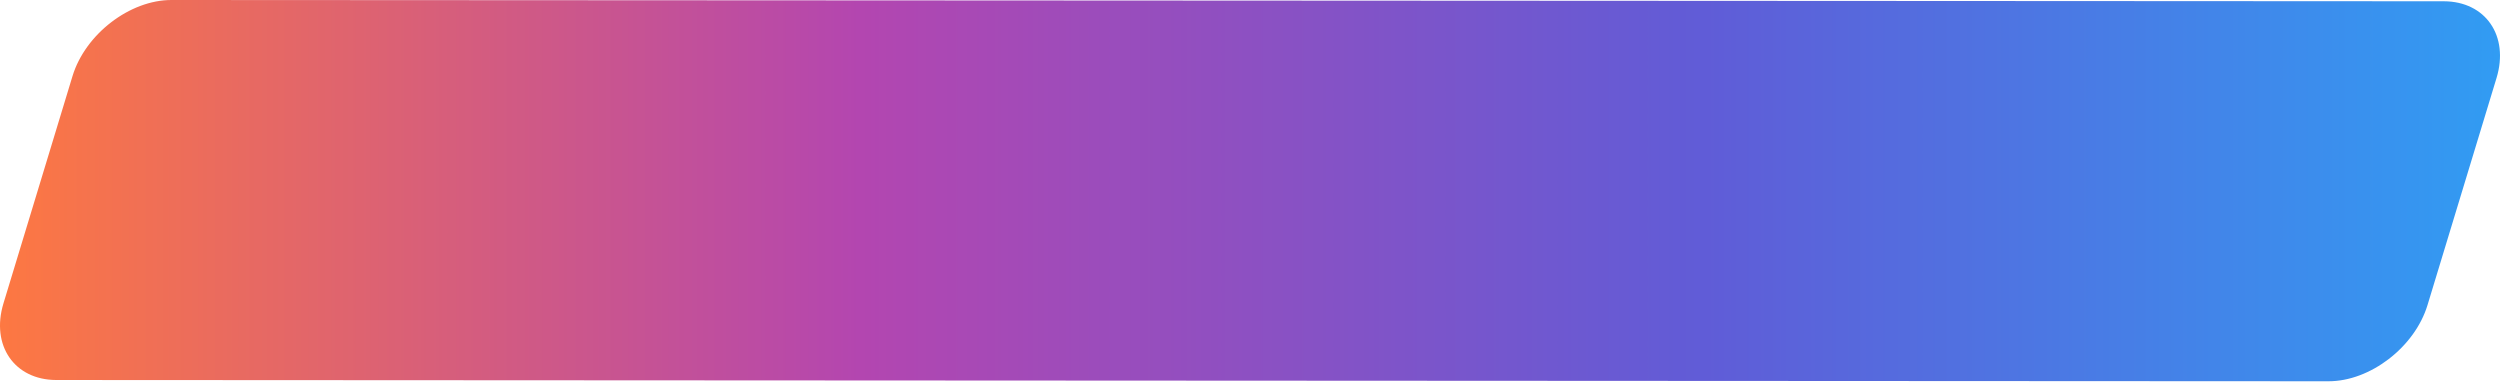 <svg
  xmlns="http://www.w3.org/2000/svg"
  width="261"
  height="40"
  viewBox="0 0 261 40"
  fill="none"
  className="{styles.airbaButton}"
>
  <path
    fill-rule="evenodd"
    clip-rule="evenodd"
    d="M17.923 4.72938e-05L255.131 0.133C259.493 0.143 261.969 3.743 260.642 8.129L253.431 31.854C252.098 36.24 247.439 39.819 243.077 39.804L5.868 39.673C1.505 39.66 -0.971 36.064 0.36 31.676L7.569 7.948C8.901 3.563 13.561 -0.015 17.923 4.72938e-05Z"
    fill="url(#paint0_linear_354_6307)"
  />
  <defs>
    <linearGradient
      id="paint0_linear_354_6307"
      x1="0.002"
      y1="19.911"
      x2="261.01"
      y2="19.911"
      gradientUnits="userSpaceOnUse"
    >
      <stop stop-color="#FD7842" />
      <stop offset="0.344" stop-color="#B346B0" />
      <stop offset="0.682" stop-color="#605CD7" />
      <stop offset="1" stop-color="#319CF3" />
    </linearGradient>
  </defs>
</svg>
